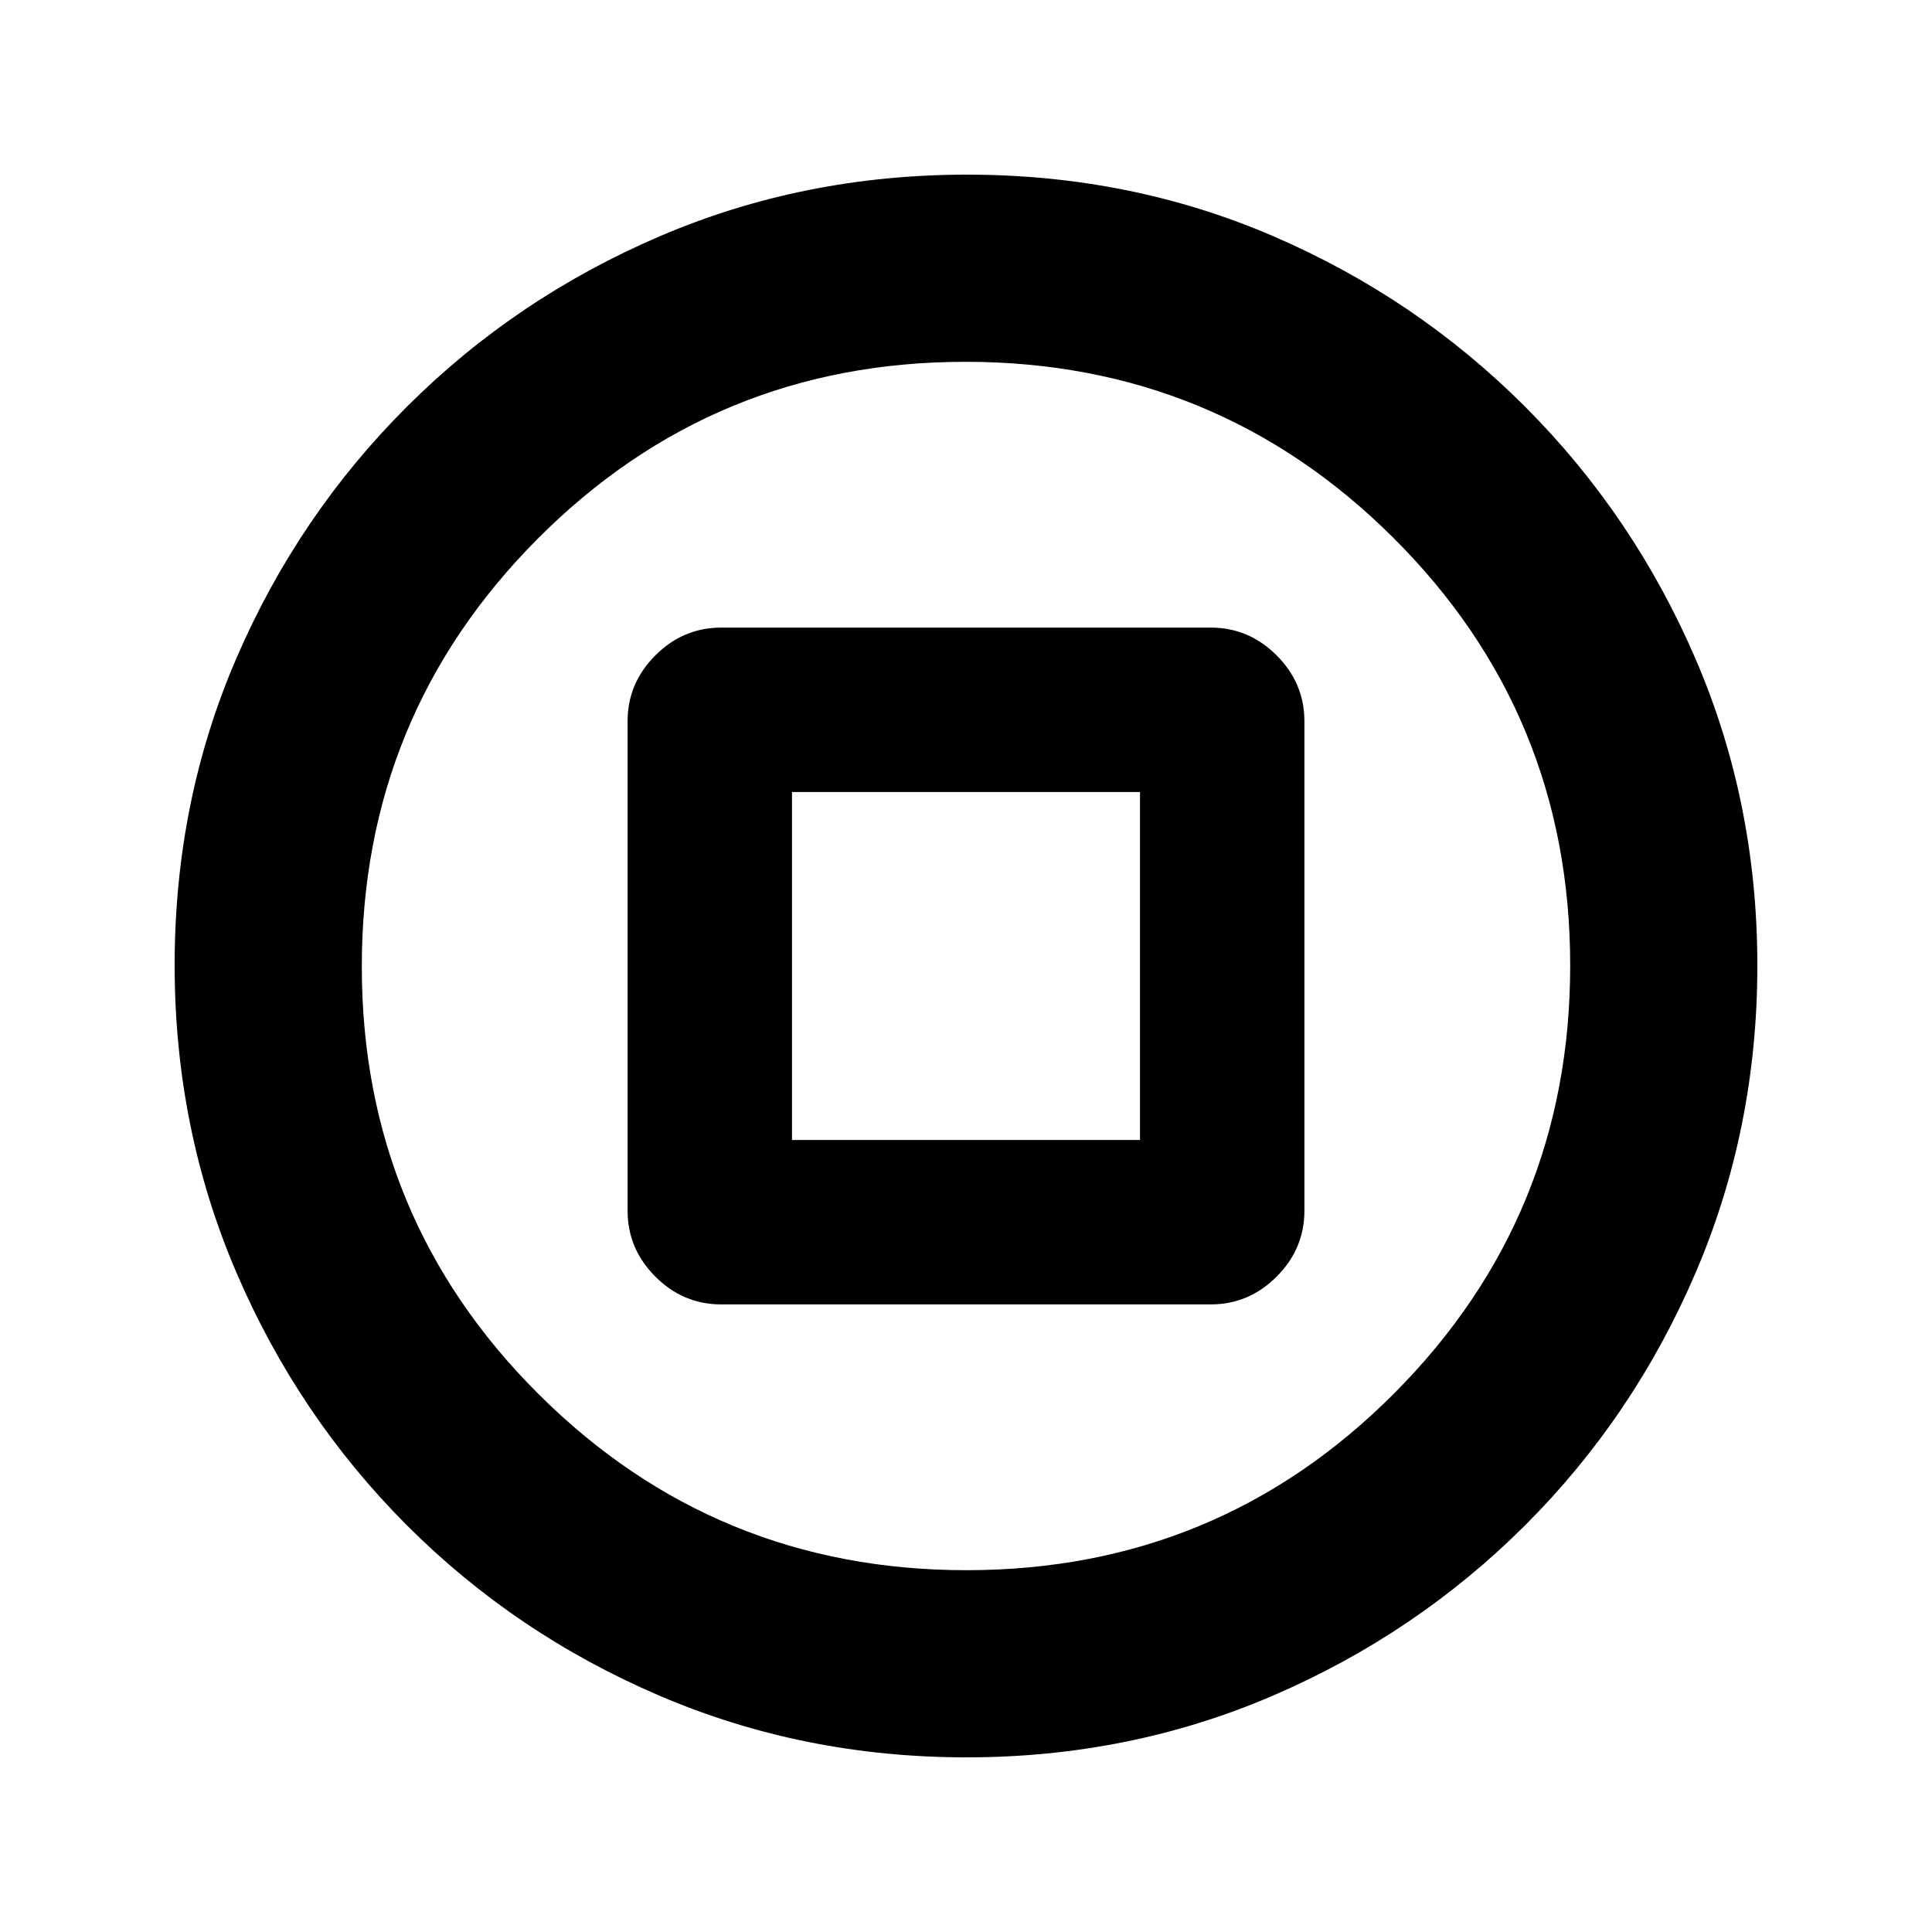 <svg xmlns="http://www.w3.org/2000/svg" height="20" viewBox="0 -960 960 960" width="20"><path d="M358.35-311.85h243.3q18.89 0 32.7-13.8 13.8-13.81 13.8-32.7v-243.3q0-18.89-13.8-32.7-13.81-13.8-32.7-13.8h-243.3q-18.89 0-32.7 13.8-13.8 13.81-13.8 32.7v243.3q0 18.89 13.8 32.7 13.81 13.8 32.7 13.8Zm35.19-81.69v-172.92h172.92v172.92H393.54Zm86.69 306.76q-81.09 0-152.64-30.68-71.55-30.67-125.52-84.74-53.96-54.06-84.63-125.54-30.66-71.49-30.66-152.77 0-81.35 30.68-152.4 30.67-71.05 84.74-125.02 54.06-53.96 125.54-84.63 71.49-30.66 152.77-30.66 81.35 0 152.4 30.68 71.05 30.67 125.02 84.74 53.96 54.06 84.63 125.31 30.66 71.25 30.66 152.26 0 81.09-30.68 152.64-30.67 71.55-84.74 125.52-54.06 53.96-125.31 84.63-71.25 30.66-152.26 30.66Zm.05-93q124.89 0 212.42-87.8 87.52-87.81 87.52-212.7 0-124.89-87.8-212.42-87.81-87.52-212.7-87.52-124.89 0-212.42 87.8-87.52 87.81-87.52 212.7 0 124.89 87.8 212.42 87.81 87.52 212.7 87.52ZM480-480Z"/></svg>